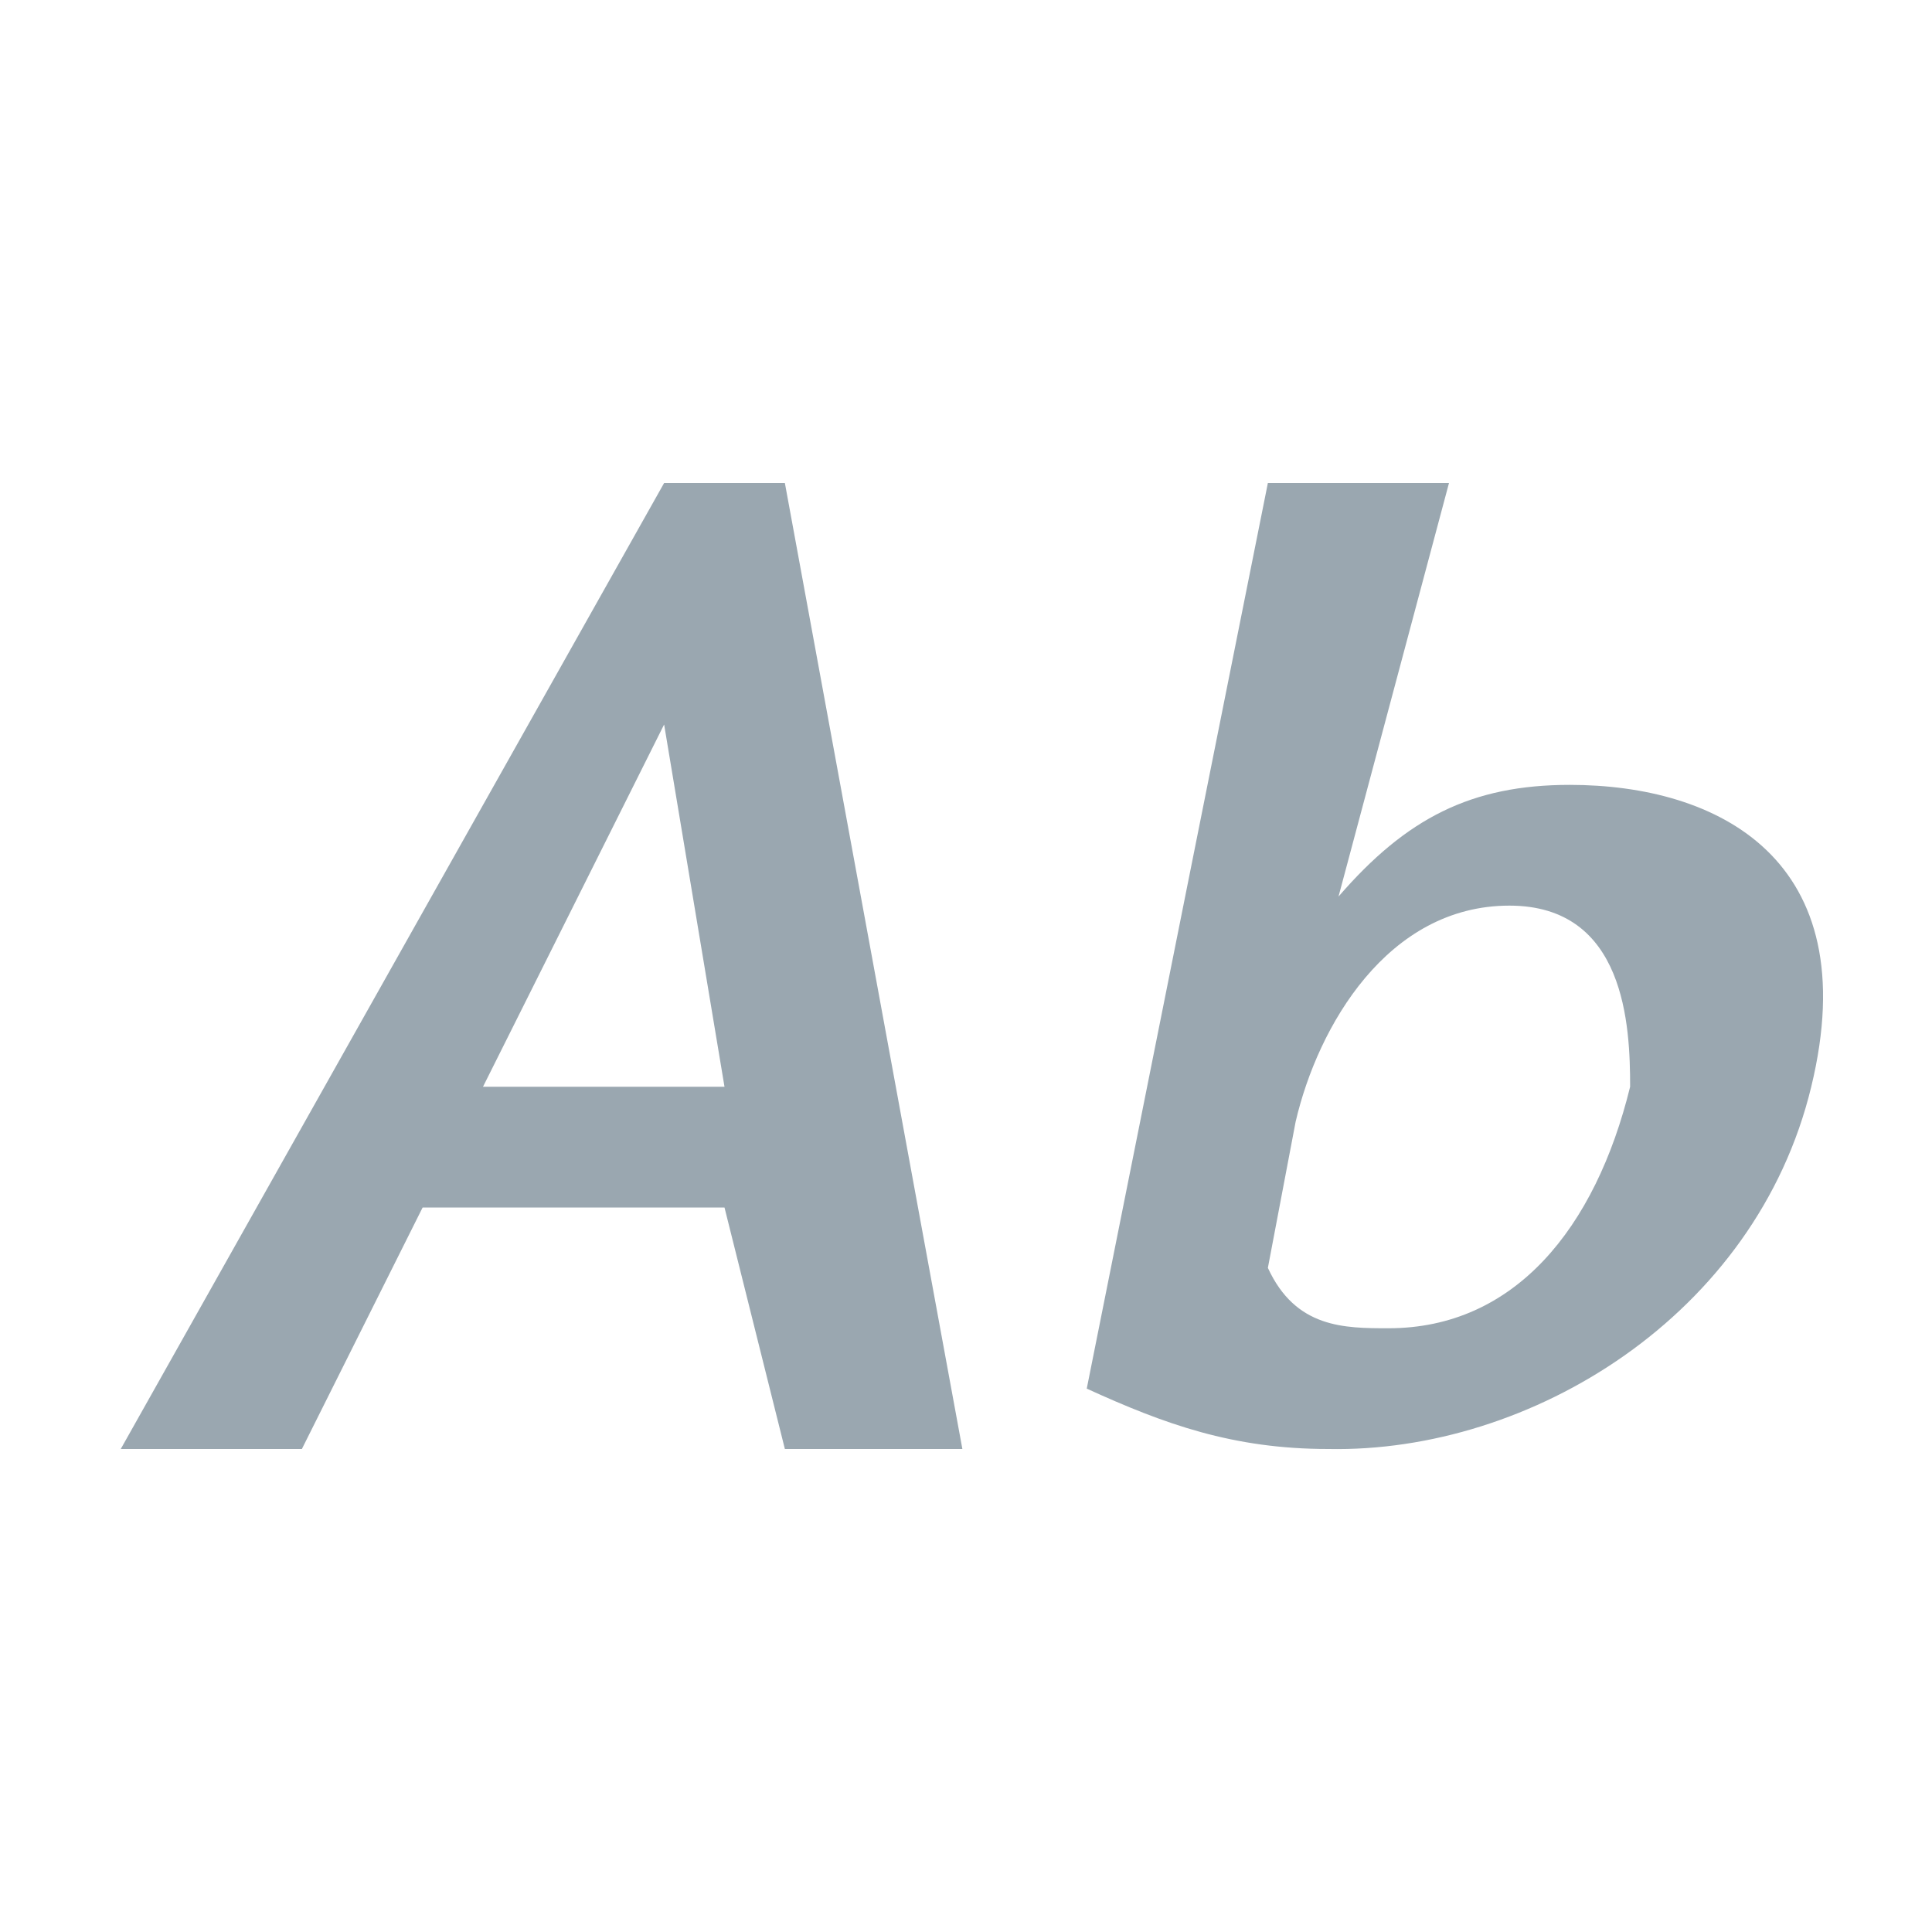 <svg xmlns="http://www.w3.org/2000/svg" width="16" height="16" fill="none" viewBox="0 0 16 16"><path fill="#9AA7B0" d="M6 10L6.5 12H7.97L6.5 4H5.5L1 12H2.5L3.5 10H6ZM5.5 6L6 9H4L5.5 6Z"/><path fill="#9AA7B0" d="M10.73 9.289C10.914 8.498 11.492 7.5 12.5 7.5C13.463 7.5 13.5 8.5 13.5 9C13.213 10.171 12.543 11 11.5 11C11.133 11 10.73 11 10.5 10.5L10.73 9.289ZM9 11.5C9.642 11.793 10.209 12 11 12C12.673 12.033 14.542 10.897 15 9C15.458 7.114 14.226 6.5 13 6.5C12.186 6.5 11.647 6.775 11.085 7.425L12 4H10.5L9 11.5Z"/></svg>
